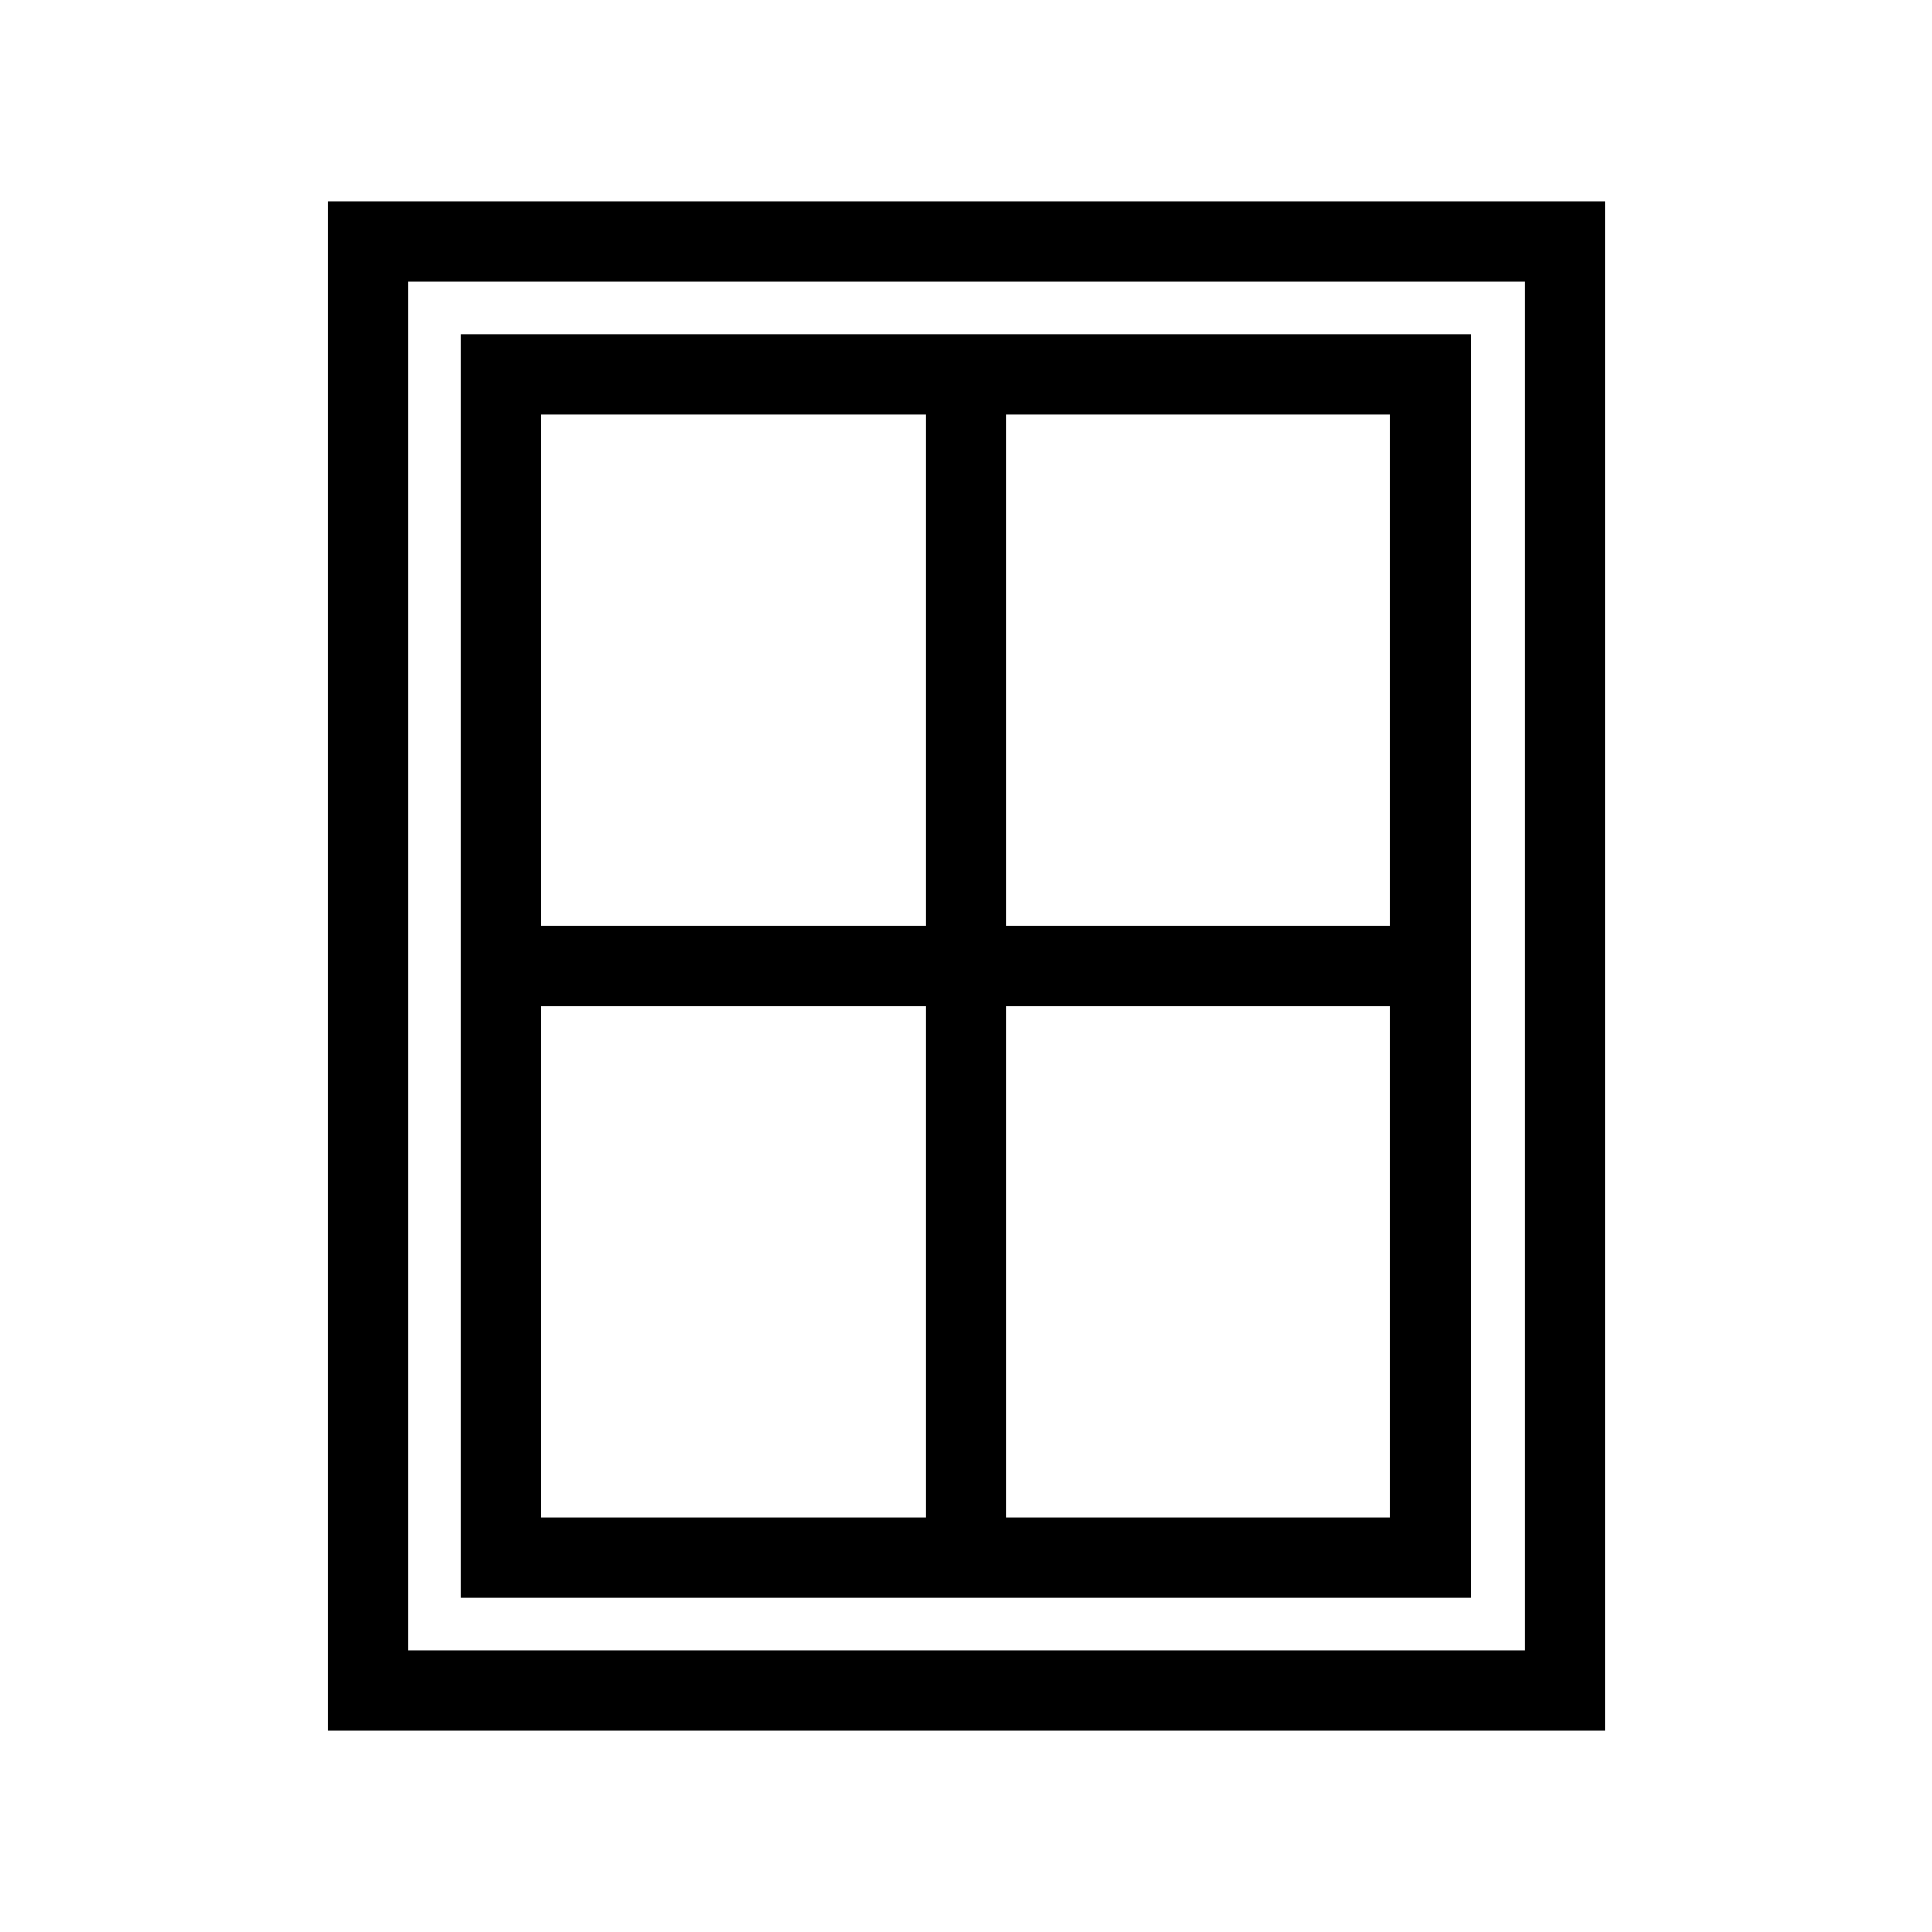 <svg id="Layer_1" data-name="Layer 1" xmlns="http://www.w3.org/2000/svg" viewBox="0 0 24 24"><defs><style>.cls-1{fill:none;stroke:#000;stroke-miterlimit:10;}</style></defs><rect class="cls-1" x="4.57" y="3" width="14.87" height="18"/><rect class="cls-1" x="6.22" y="4.65" width="11.55" height="14.7"/><line class="cls-1" x1="12" y1="4.65" x2="12" y2="19.35"/><line class="cls-1" x1="6.2" y1="12" x2="17.75" y2="12"/></svg>